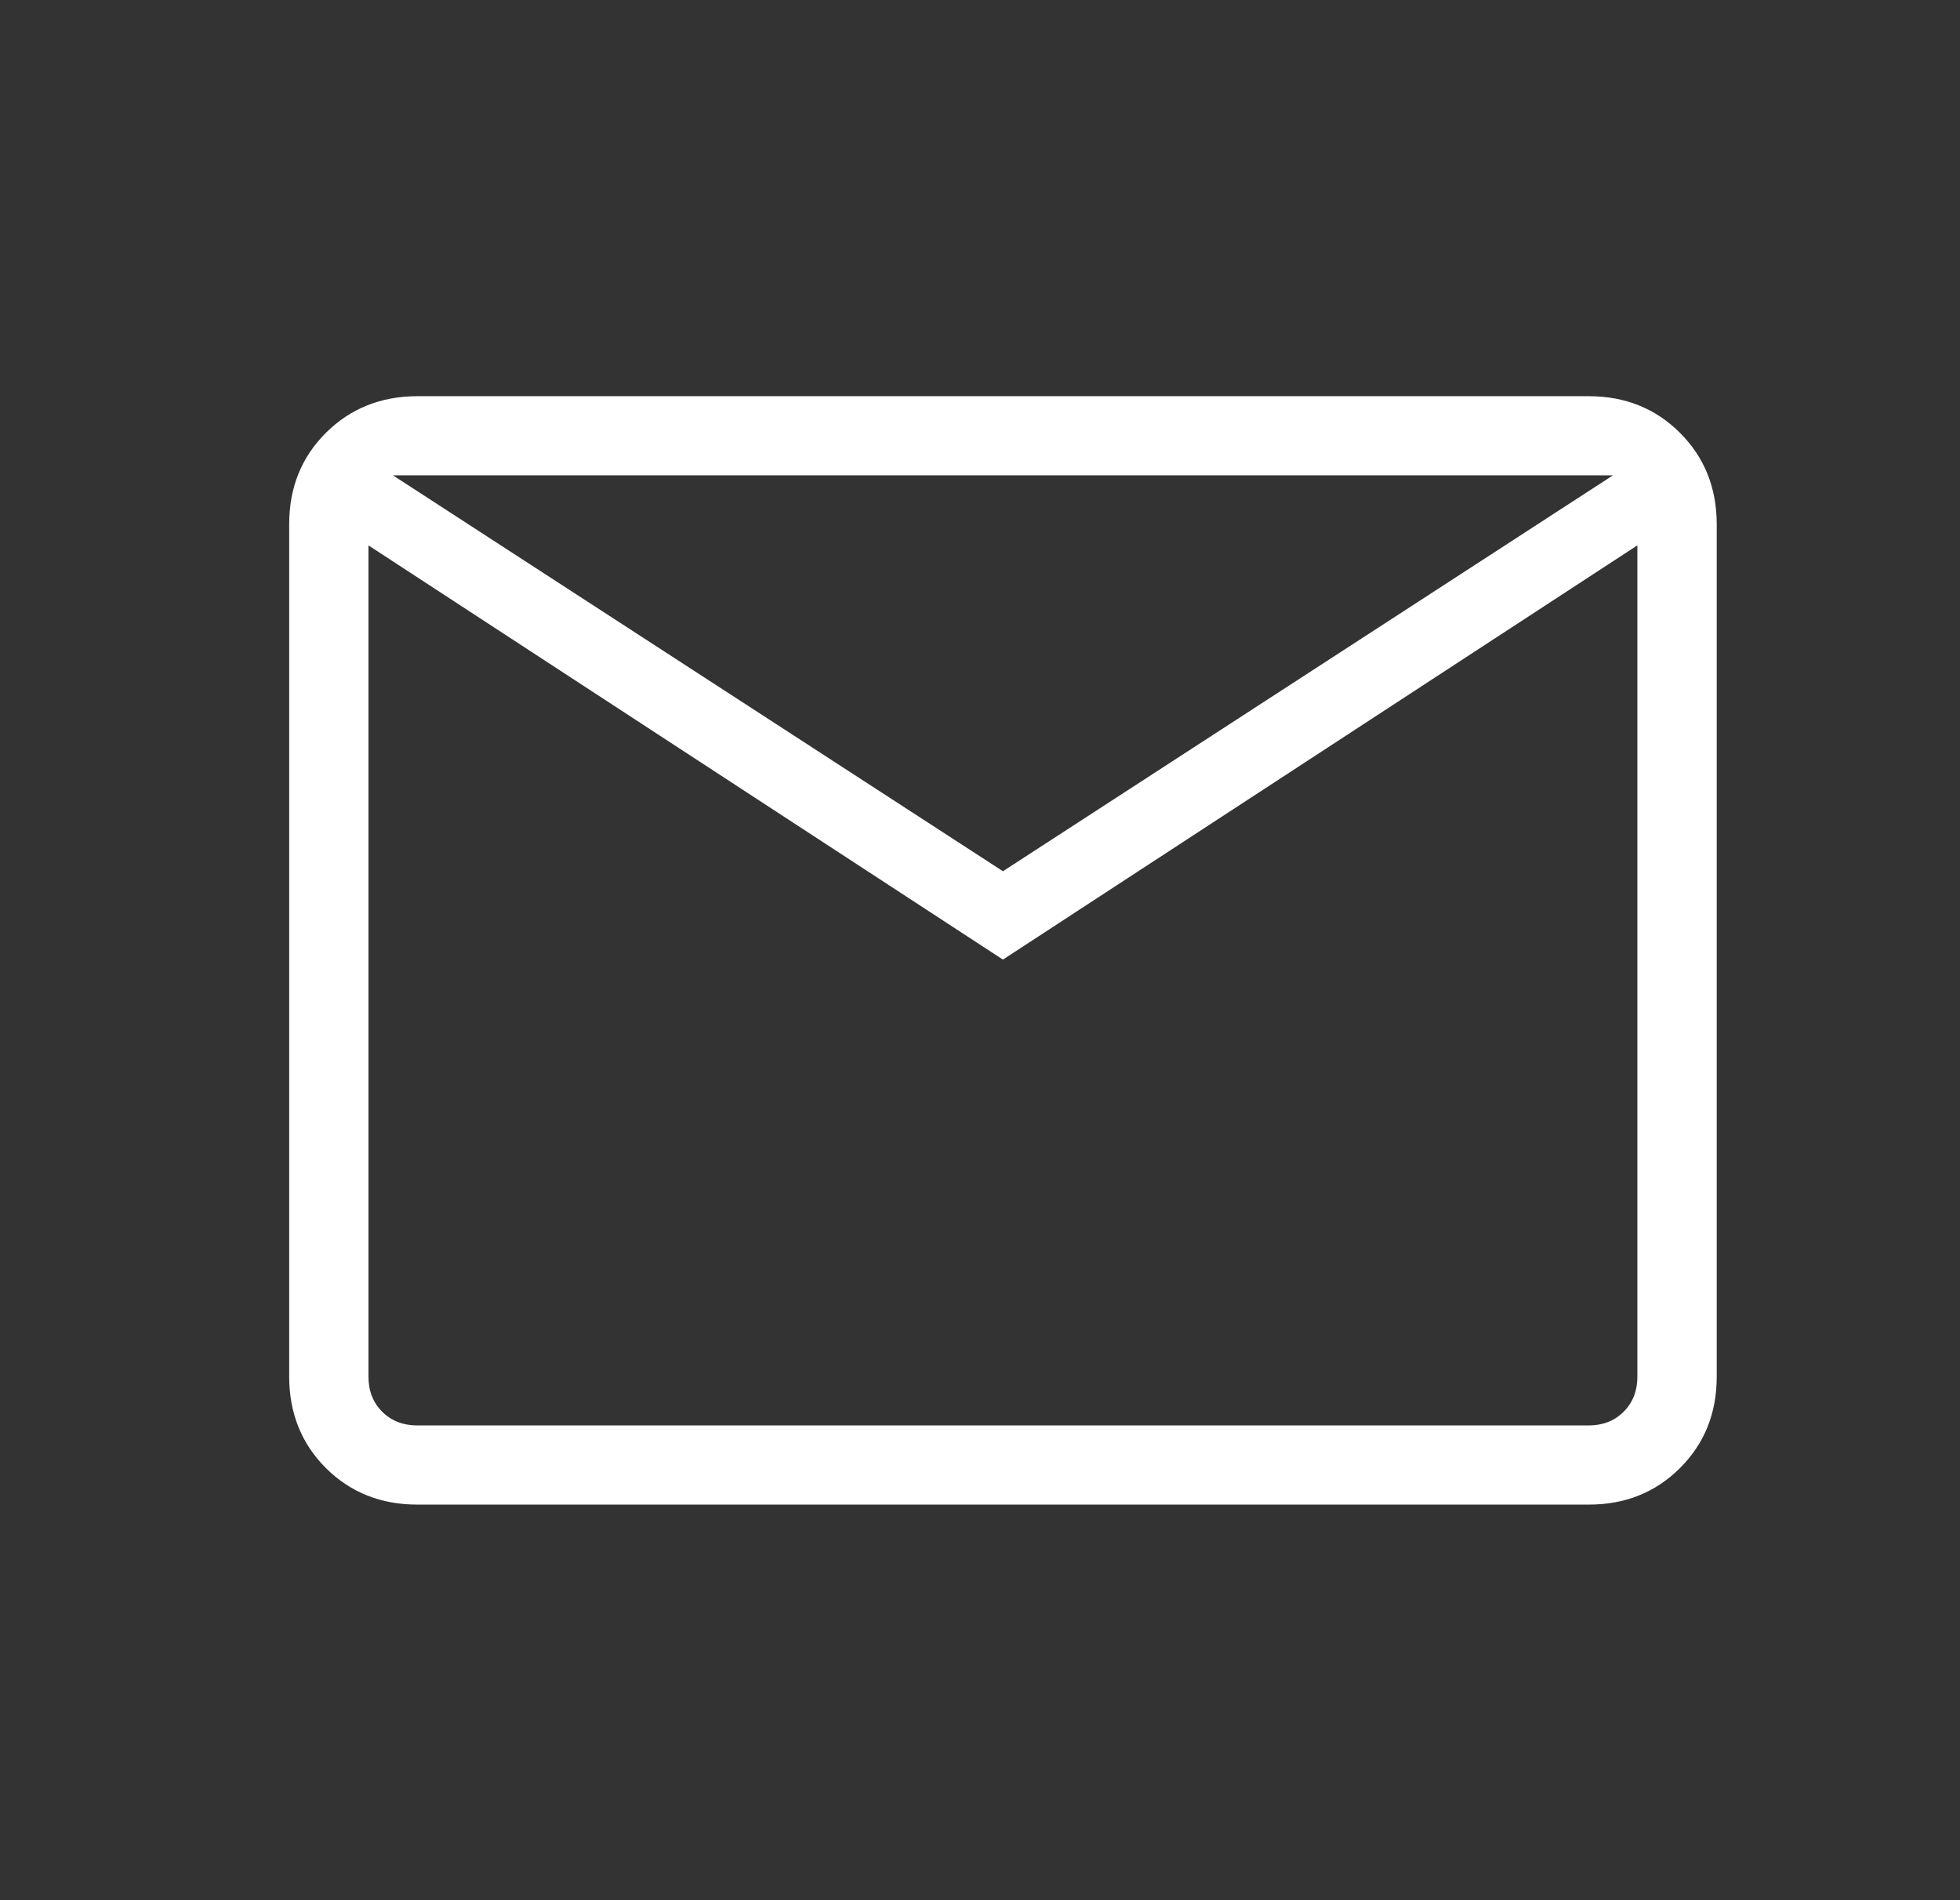 <svg width="33" height="32" viewBox="0 0 33 32" fill="none" xmlns="http://www.w3.org/2000/svg">
<rect x="0" y="0" width="33" height="32" fill="#333333" stroke="none"/>
<path d="M7.027 25.338C6.412 25.338 5.899 25.133 5.487 24.723C5.076 24.312 4.87 23.799 4.869 23.184V8.827C4.869 8.212 5.075 7.7 5.487 7.289C5.9 6.879 6.412 6.673 7.026 6.672H26.747C27.361 6.672 27.874 6.878 28.285 7.289C28.697 7.701 28.903 8.213 28.904 8.827V23.185C28.904 23.799 28.698 24.311 28.285 24.723C27.873 25.134 27.36 25.339 26.747 25.338H7.027ZM16.886 16.16L6.204 9.185V23.185C6.204 23.424 6.281 23.621 6.435 23.774C6.589 23.928 6.787 24.005 7.027 24.005H26.747C26.987 24.005 27.183 23.928 27.337 23.774C27.491 23.621 27.568 23.424 27.568 23.184V9.184L16.886 16.16ZM16.886 14.672L27.157 8.005H6.616L16.886 14.672ZM6.204 9.185V8.005V23.185C6.204 23.424 6.281 23.621 6.435 23.774C6.589 23.928 6.787 24.005 7.027 24.005H6.204V9.185Z" fill="white"/>
</svg>
